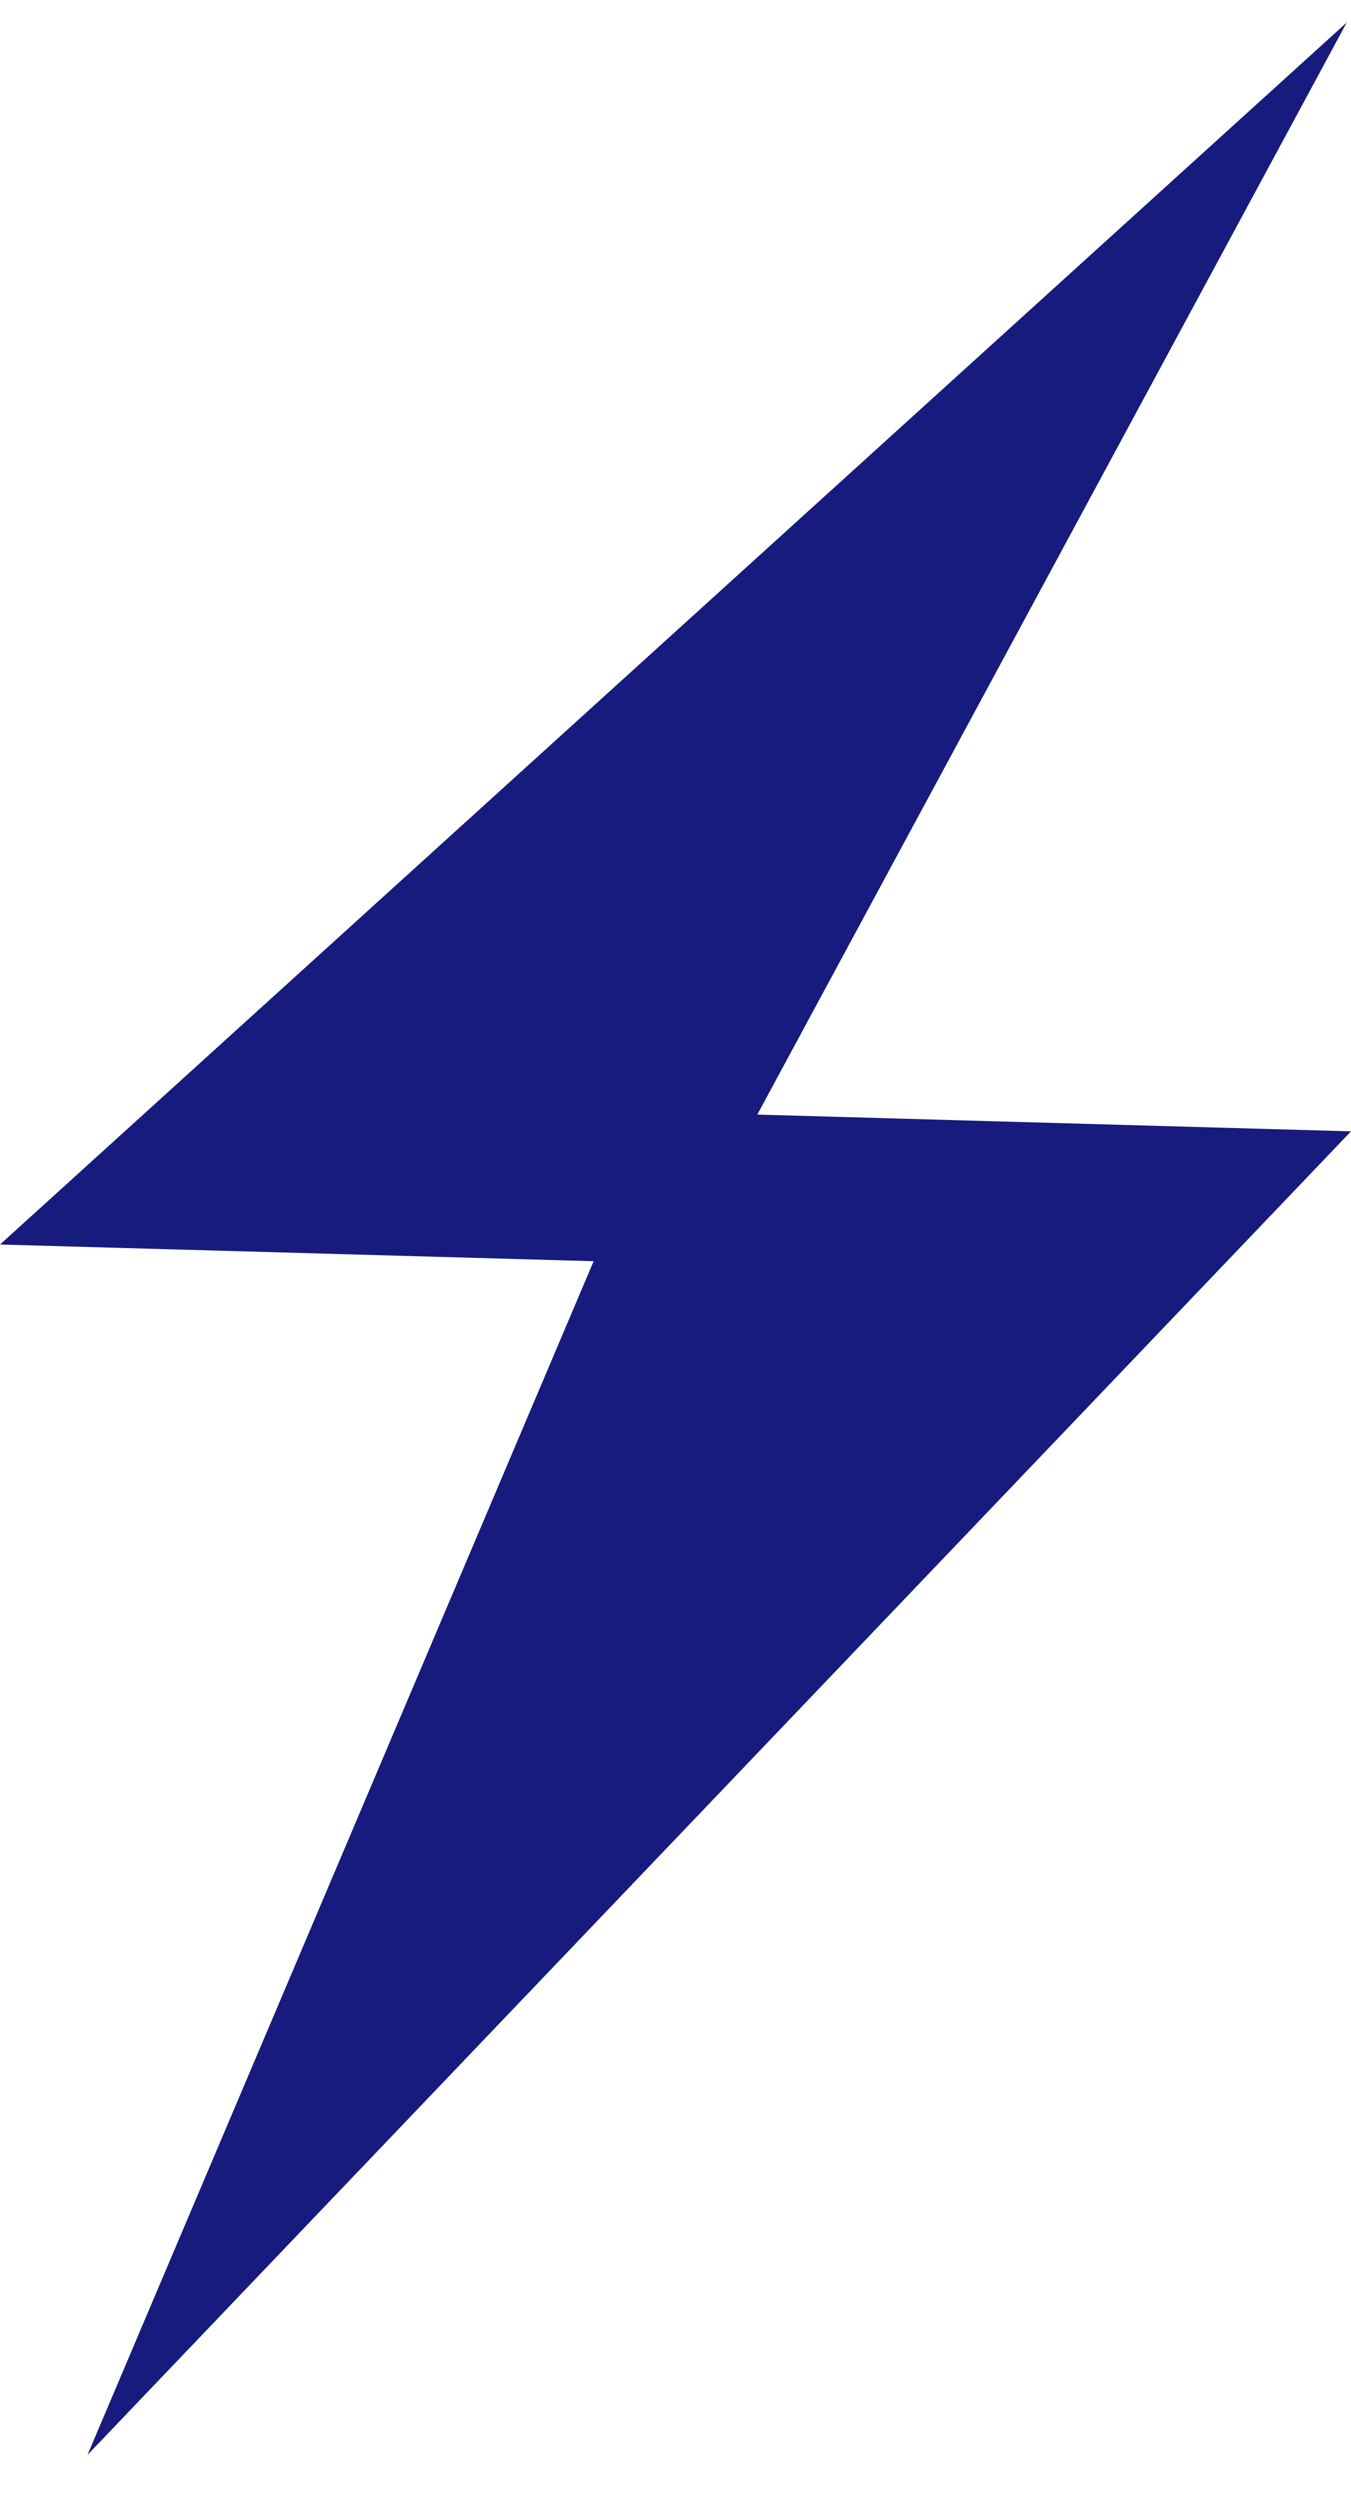 <svg xmlns="http://www.w3.org/2000/svg" width="20" height="37" fill="none" viewBox="0 0 20 37"><path fill="#161B7D" d="M8.788 18.666L0 18.419L19.937 0.333L11.211 16.496L20 16.744L1.295 36.333L8.788 18.666Z"/></svg>